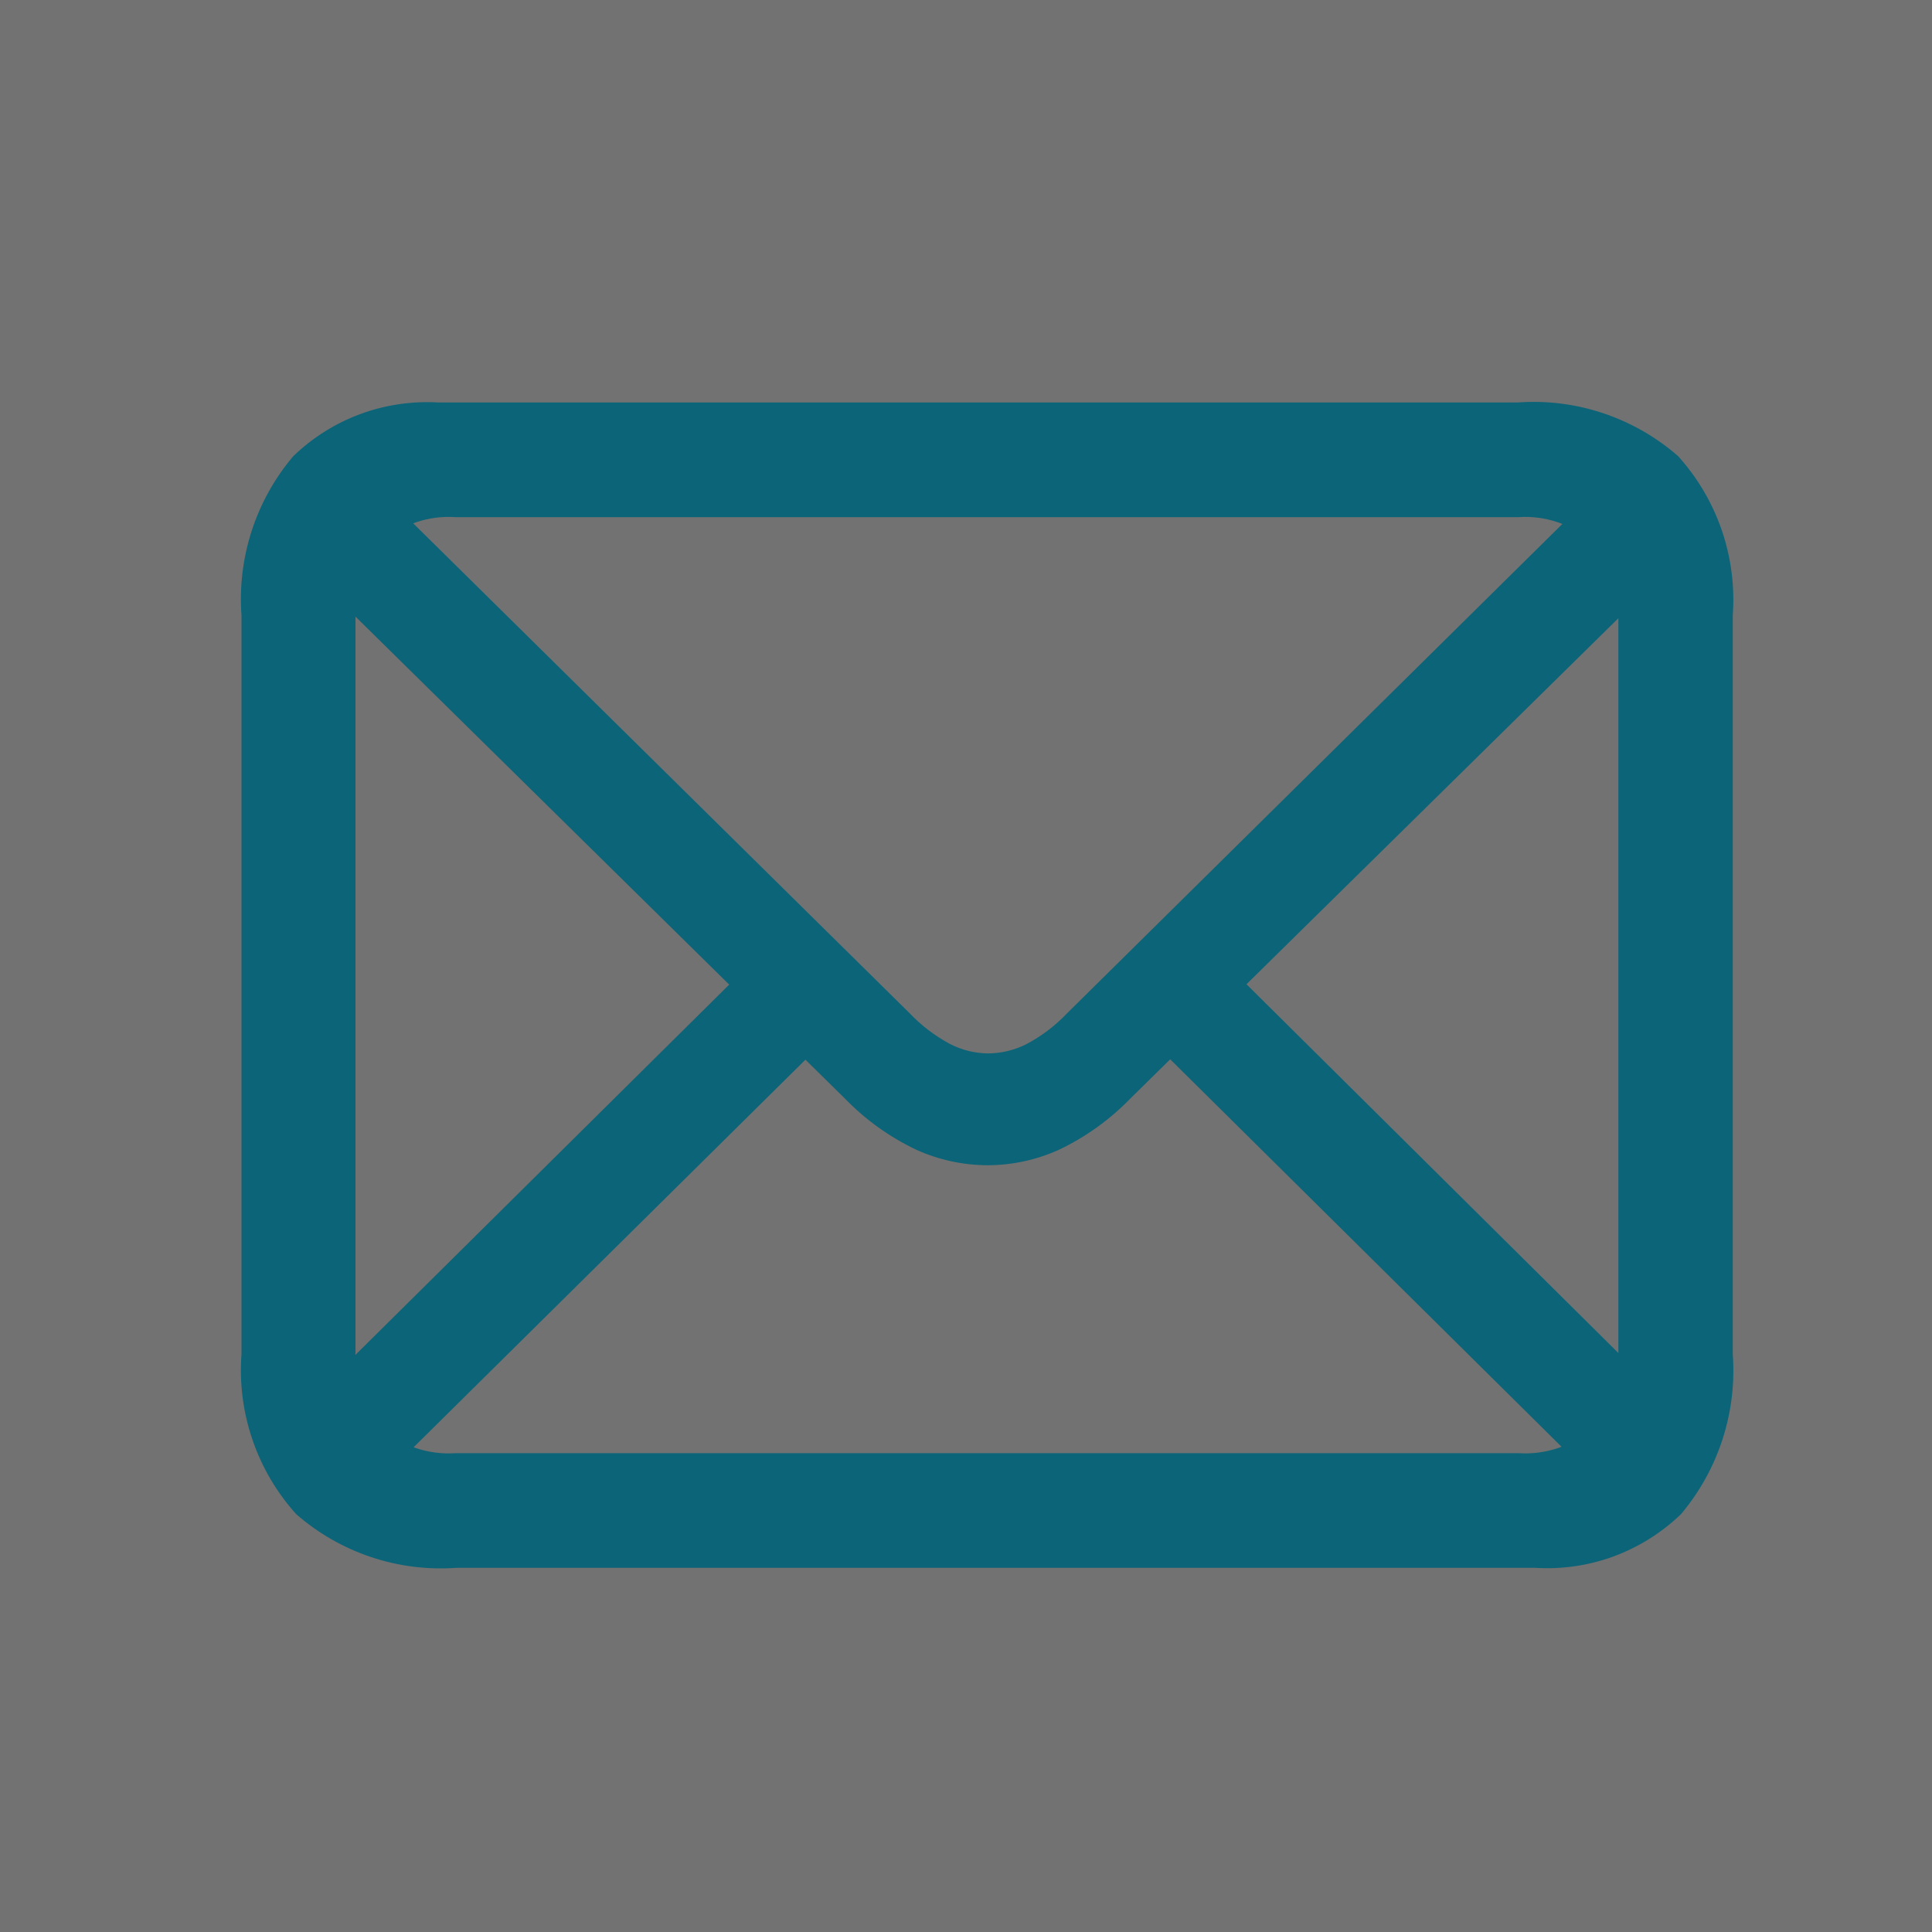 <svg width="24" height="24" viewBox="0 0 24 24" fill="none" xmlns="http://www.w3.org/2000/svg">
<rect x="0" y="0" width="24" height="24" fill="#333333" stroke="none"/>
<path opacity="0.312" d="M24 0H0V24H24V0Z" fill="white"/>
<path d="M5.673 19.476H19.068C19.4 19.497 19.733 19.449 20.046 19.334C20.358 19.218 20.643 19.04 20.883 18.808C21.348 18.255 21.578 17.543 21.525 16.822V7.646C21.551 7.288 21.505 6.928 21.389 6.588C21.272 6.248 21.088 5.935 20.848 5.668C20.575 5.429 20.258 5.248 19.915 5.133C19.572 5.018 19.209 4.973 18.848 5H5.453C5.121 4.98 4.789 5.028 4.477 5.143C4.165 5.258 3.881 5.437 3.642 5.668C3.177 6.218 2.947 6.928 3 7.646V16.822C2.973 17.182 3.019 17.543 3.136 17.884C3.252 18.226 3.437 18.54 3.678 18.808C3.949 19.046 4.266 19.227 4.608 19.342C4.951 19.457 5.312 19.502 5.673 19.476ZM5.655 18.052C5.489 18.063 5.322 18.041 5.165 17.988C5.007 17.934 4.862 17.85 4.737 17.74C4.622 17.613 4.534 17.463 4.479 17.301C4.424 17.138 4.402 16.966 4.416 16.795V7.672C4.403 7.502 4.424 7.332 4.48 7.171C4.535 7.01 4.622 6.862 4.737 6.736C4.862 6.626 5.007 6.542 5.165 6.489C5.322 6.435 5.489 6.413 5.655 6.424H18.865C19.031 6.413 19.197 6.435 19.355 6.489C19.512 6.542 19.658 6.626 19.783 6.736C19.898 6.863 19.985 7.013 20.041 7.175C20.096 7.338 20.117 7.51 20.104 7.681V16.804C20.117 16.974 20.095 17.144 20.04 17.305C19.985 17.466 19.897 17.614 19.783 17.74C19.658 17.85 19.512 17.934 19.355 17.988C19.197 18.041 19.031 18.063 18.865 18.052H5.655ZM12.273 14.475C12.577 14.474 12.878 14.408 13.156 14.282C13.485 14.125 13.784 13.911 14.039 13.649L20.754 7.04L19.822 6.1L13.258 12.585C13.11 12.741 12.938 12.872 12.748 12.972C12.6 13.046 12.438 13.085 12.273 13.086C12.107 13.084 11.944 13.043 11.798 12.967C11.612 12.867 11.443 12.738 11.298 12.585L4.698 6.072L3.758 7.012L10.498 13.649C10.752 13.911 11.051 14.125 11.381 14.282C11.661 14.409 11.966 14.475 12.274 14.475H12.273ZM19.727 18.298L20.659 17.358L15.323 12.067L14.383 13.007L19.727 18.298ZM3.883 17.358L4.815 18.298L10.164 13.007L9.224 12.067L3.883 17.358Z" fill="#0C6478"/>
</svg>
